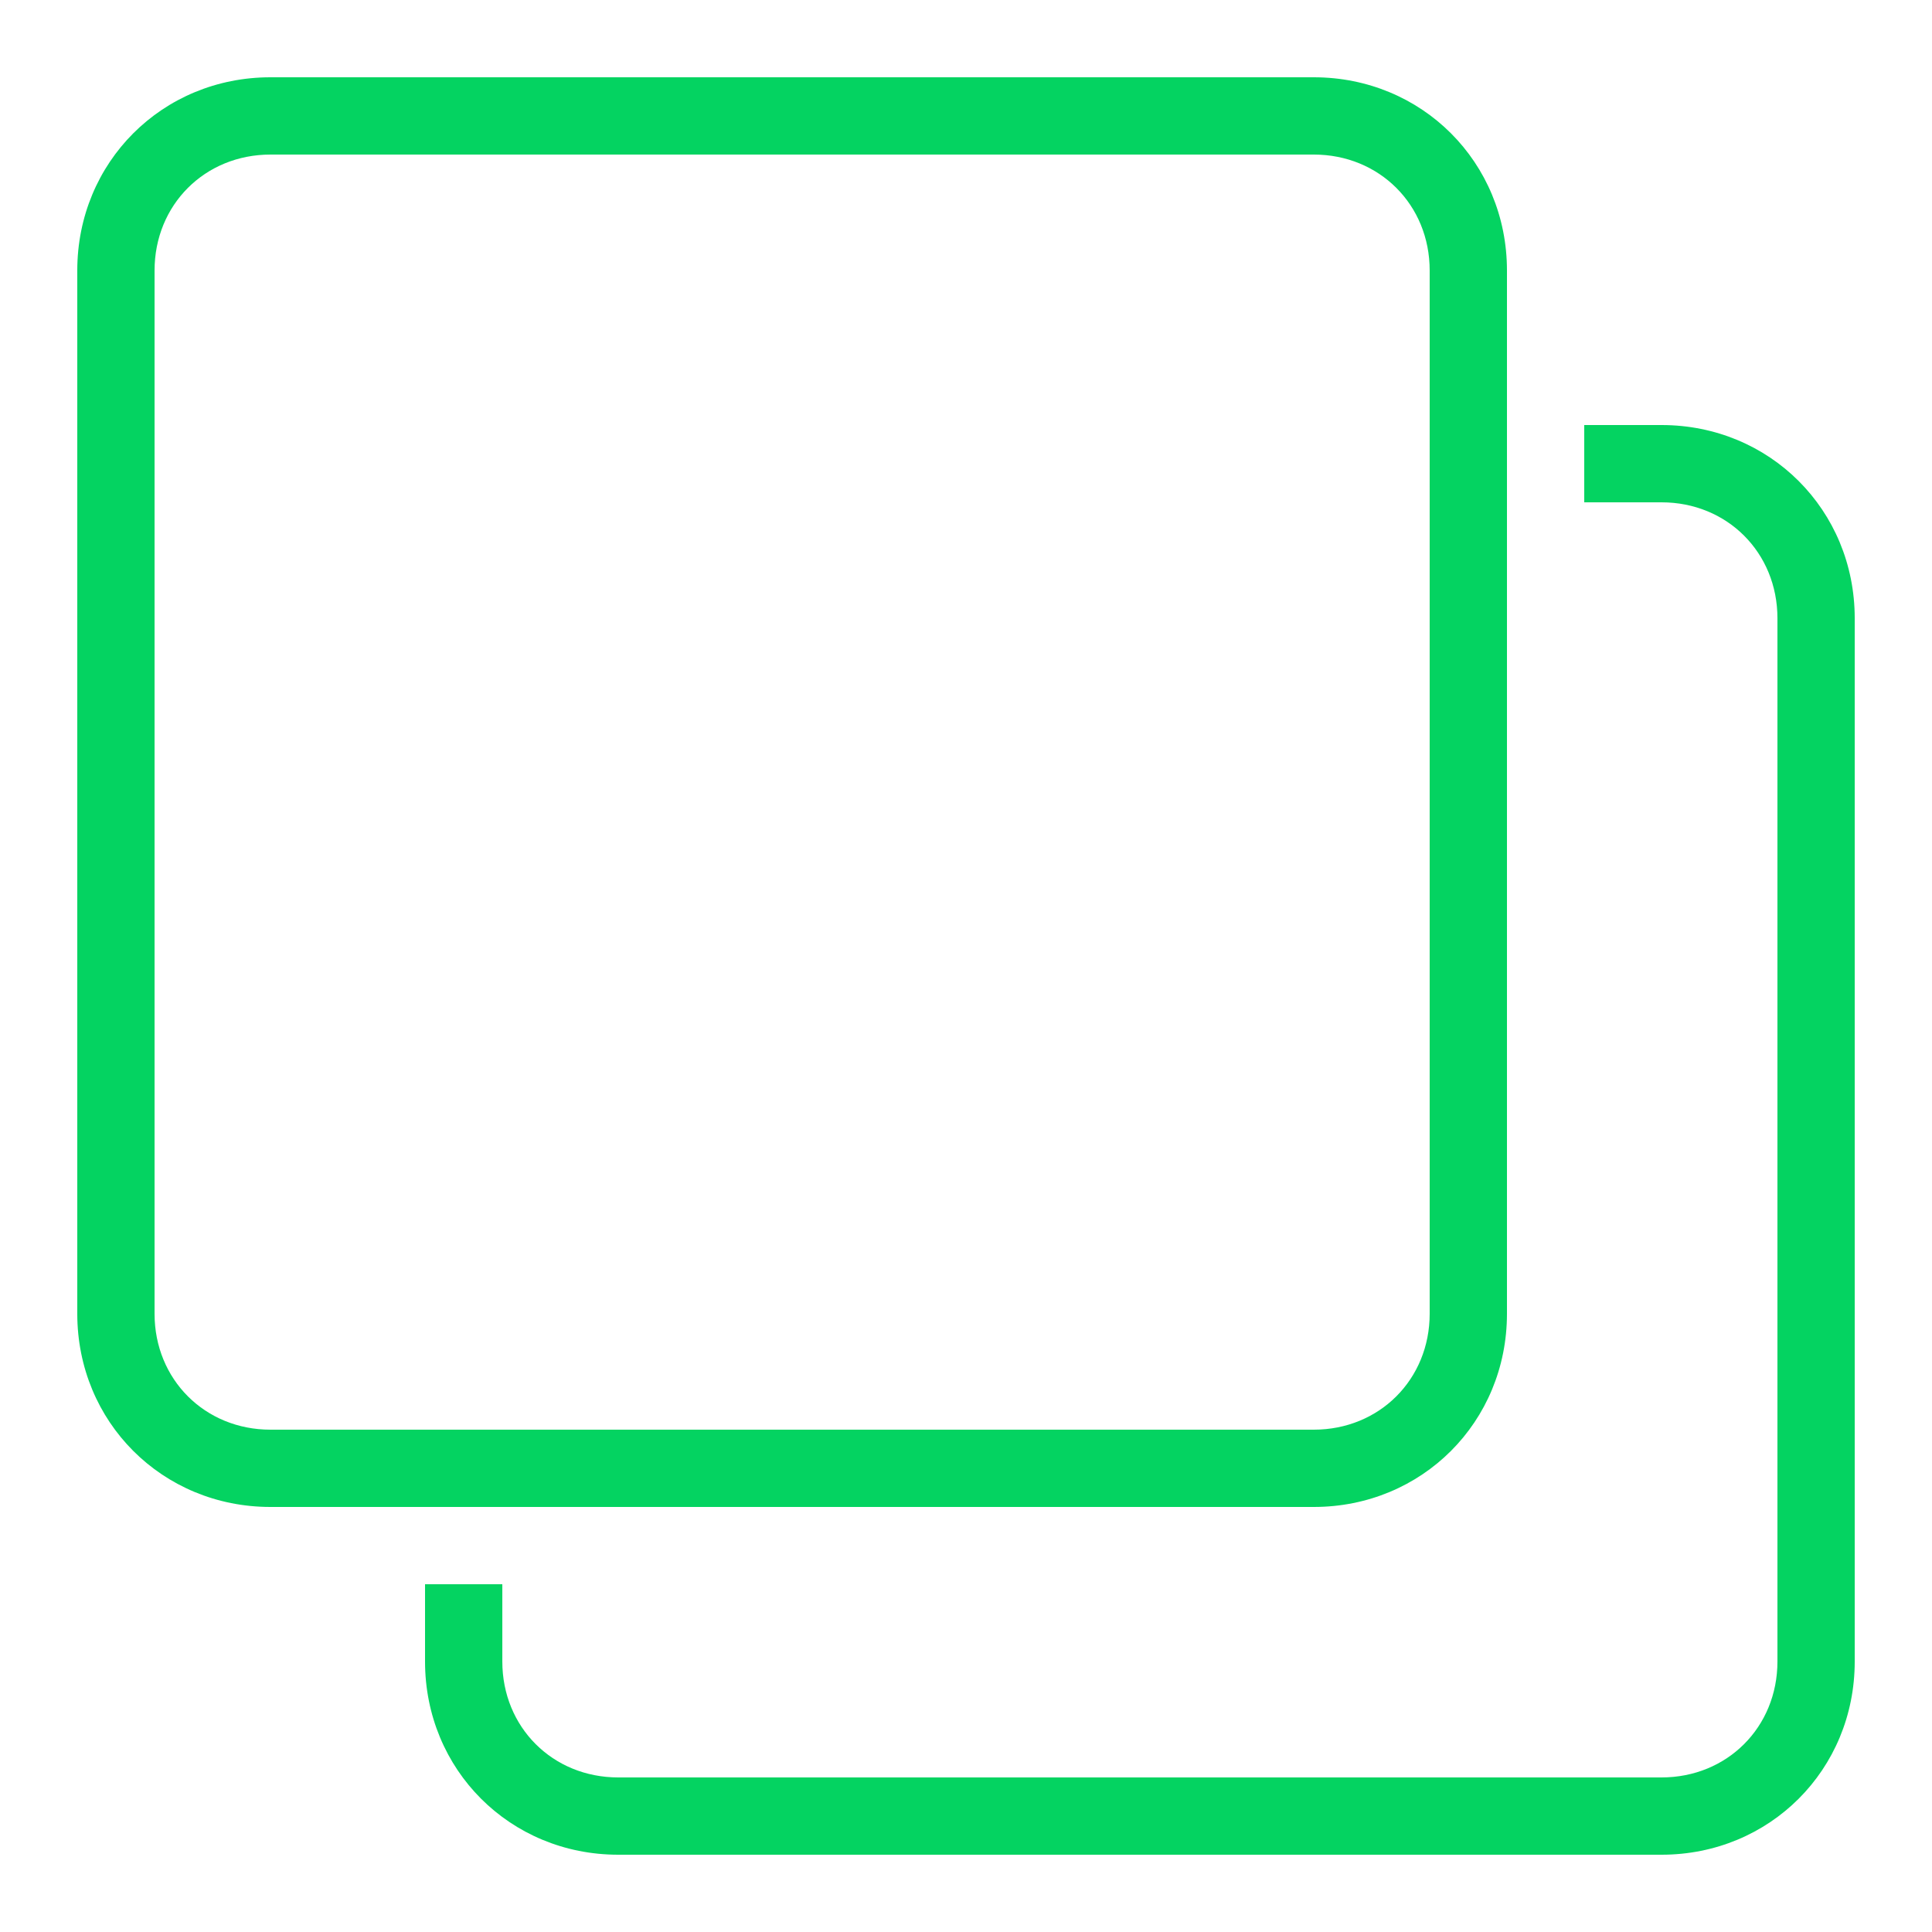 <svg xmlns="http://www.w3.org/2000/svg" viewBox="0 0 50 50">
  <path d="M7 2C4.199 2 2 4.199 2 7L2 34C2 36.801 4.199 39 7 39L34 39C36.801 39 39 36.801 39 34L39 7C39 4.199 36.801 2 34 2 Z M 7 4L34 4C35.699 4 37 5.301 37 7L37 34C37 35.699 35.699 37 34 37L7 37C5.301 37 4 35.699 4 34L4 7C4 5.301 5.301 4 7 4 Z M 41 11L41 13L43 13C44.699 13 46 14.301 46 16L46 43C46 44.699 44.699 46 43 46L16 46C14.301 46 13 44.699 13 43L13 41L11 41L11 43C11 45.801 13.199 48 16 48L43 48C45.801 48 48 45.801 48 43L48 16C48 13.199 45.801 11 43 11Z" fill="#04D361" />
</svg>